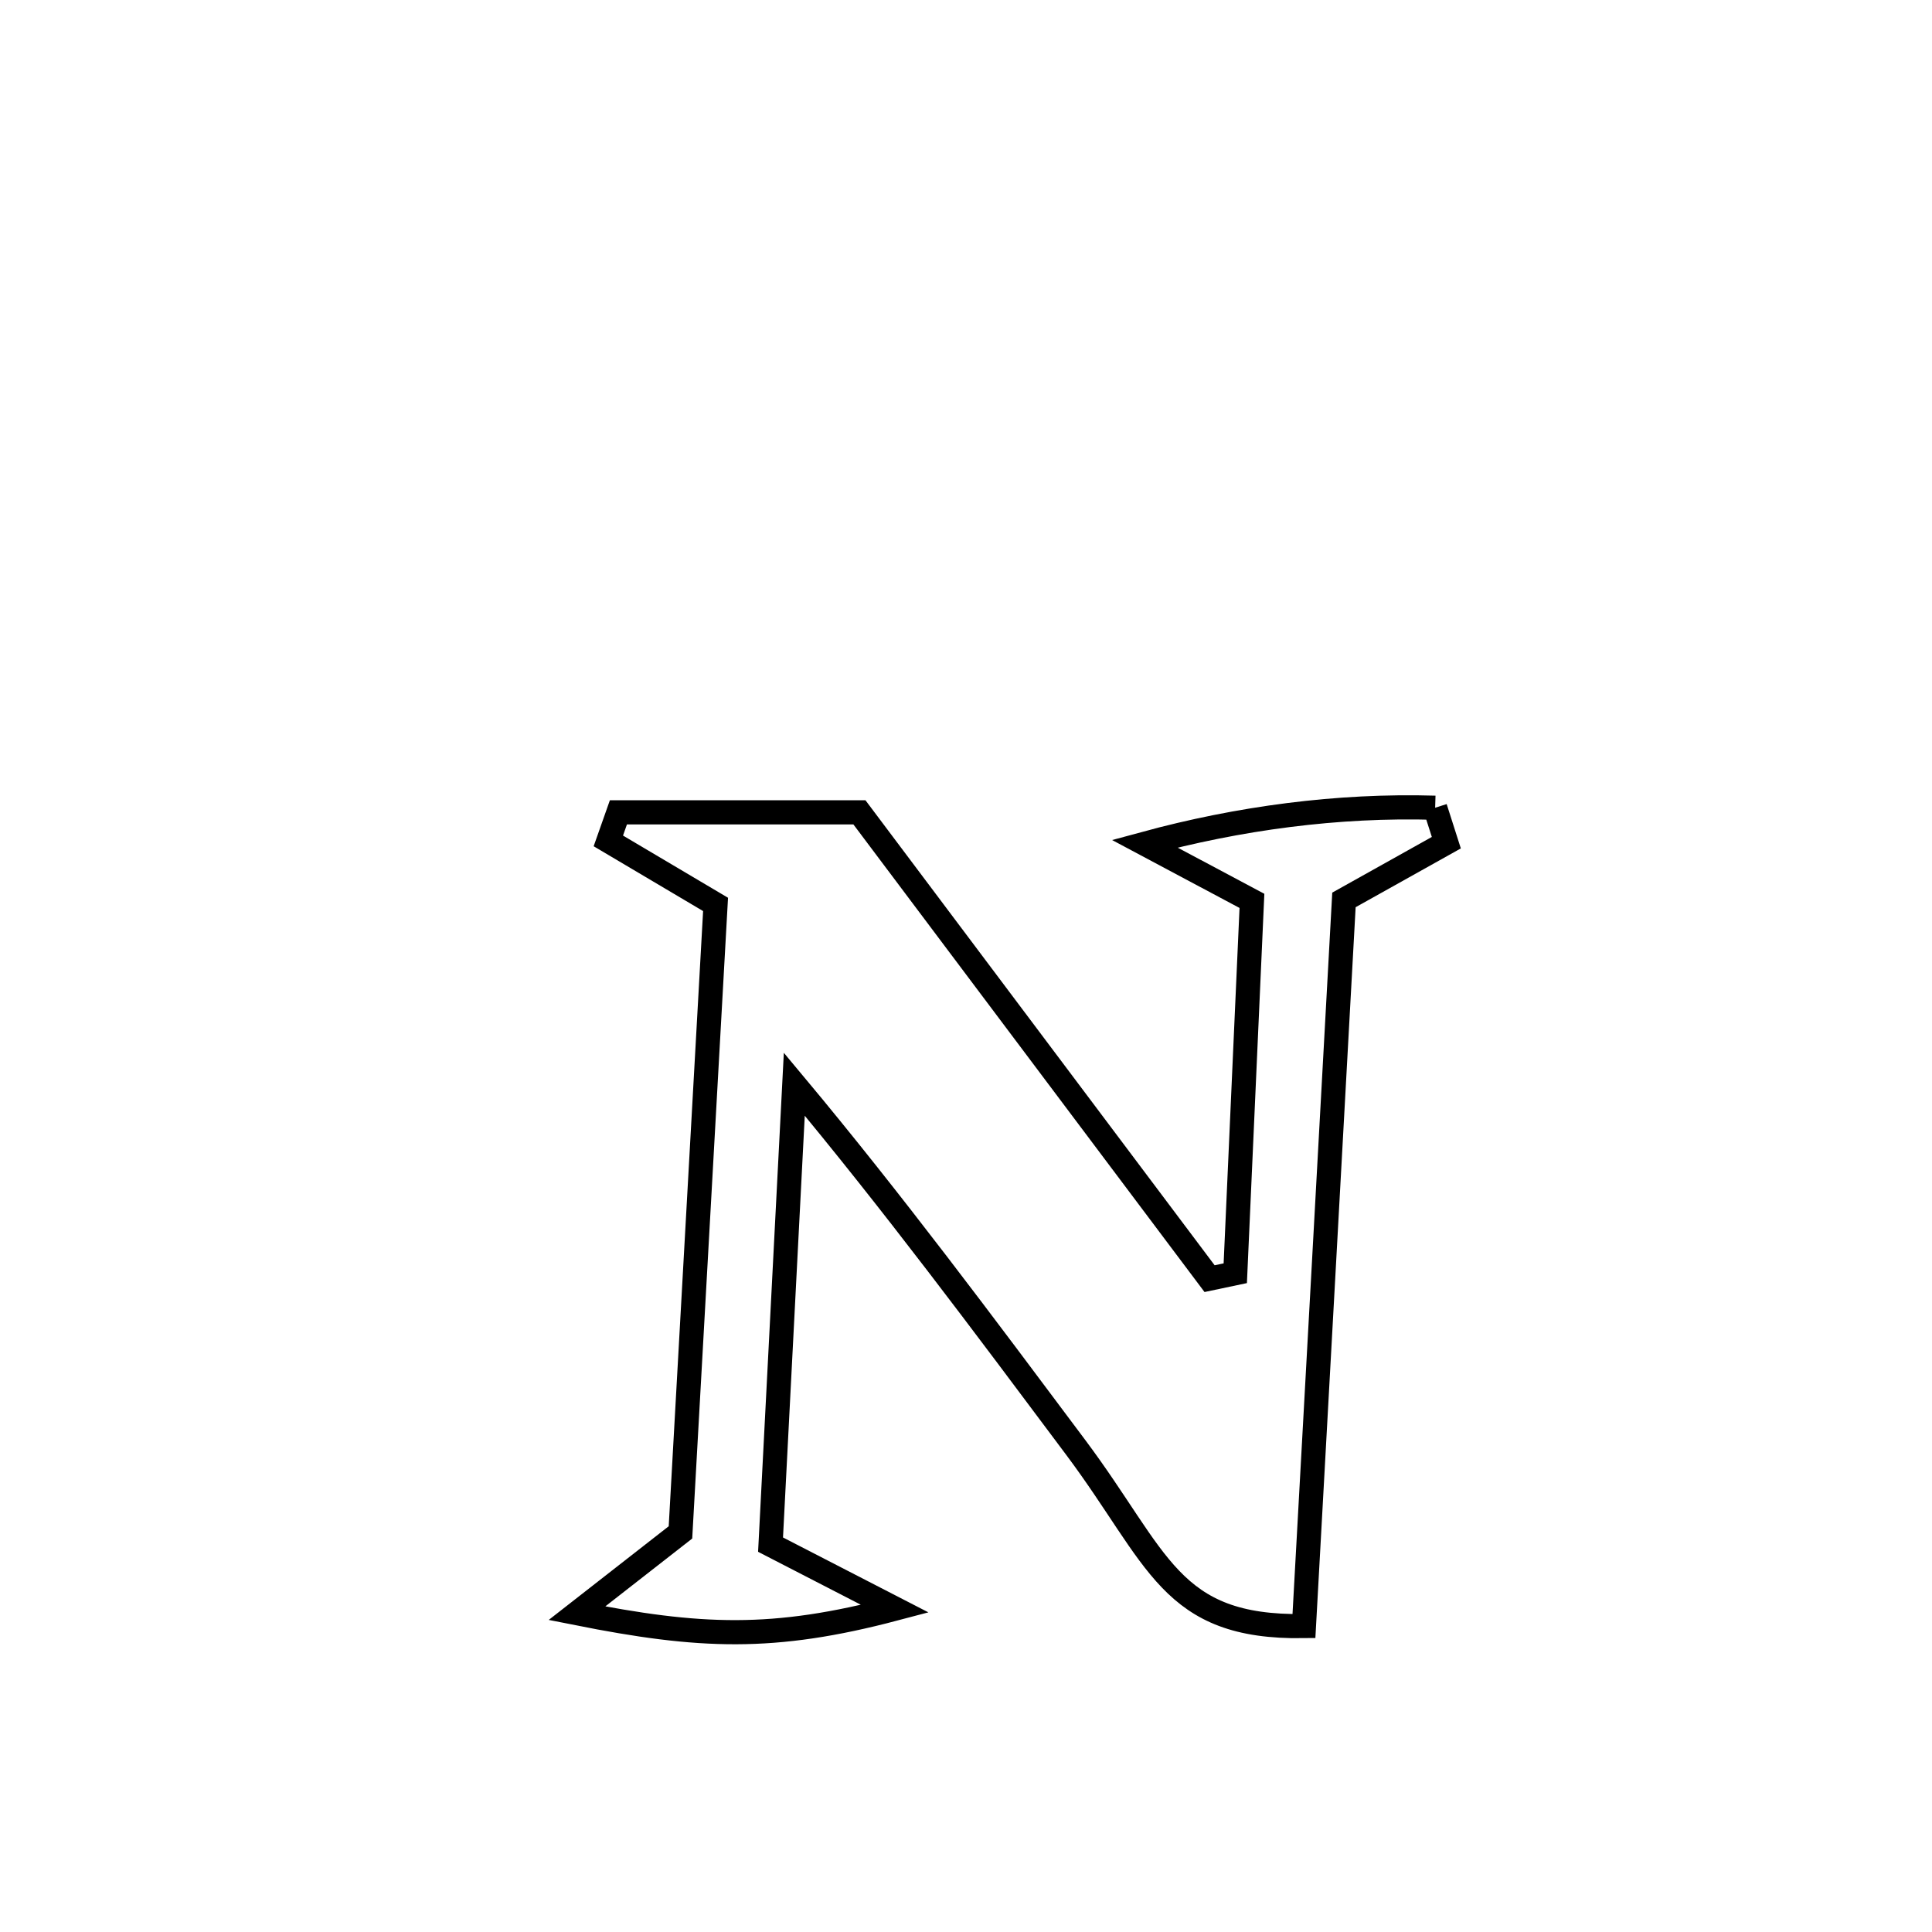 <svg xmlns="http://www.w3.org/2000/svg" viewBox="0.0 0.0 24.0 24.0" height="200px" width="200px"><path fill="none" stroke="black" stroke-width=".3" stroke-opacity="1.0"  filling="0" d="M17.828 10.034 L17.828 10.034 C17.874 10.179 17.921 10.323 17.967 10.468 L17.967 10.468 C17.543 10.705 17.119 10.942 16.695 11.179 L16.695 11.179 C16.612 12.682 16.53 14.186 16.447 15.689 C16.364 17.193 16.281 18.696 16.198 20.2 L16.198 20.2 C14.528 20.225 14.398 19.364 13.362 17.979 C12.219 16.451 11.09 14.933 9.867 13.468 L9.867 13.468 C9.768 15.374 9.67 17.281 9.572 19.188 L9.572 19.188 C10.087 19.453 10.602 19.719 11.117 19.984 L11.117 19.984 C9.604 20.384 8.692 20.343 7.167 20.04 L7.167 20.04 C7.596 19.705 8.025 19.371 8.453 19.036 L8.453 19.036 C8.526 17.736 8.599 16.436 8.671 15.136 C8.744 13.836 8.817 12.535 8.889 11.235 L8.889 11.235 C8.445 10.972 8.001 10.709 7.557 10.446 L7.557 10.446 C7.599 10.327 7.64 10.209 7.682 10.091 L7.682 10.091 C8.68 10.091 9.678 10.091 10.676 10.091 L10.676 10.091 C12.126 12.022 13.576 13.953 15.026 15.884 L15.026 15.884 C15.133 15.862 15.239 15.84 15.345 15.817 L15.345 15.817 C15.414 14.275 15.483 12.733 15.552 11.191 L15.552 11.191 C15.108 10.955 14.663 10.718 14.219 10.481 L14.219 10.481 C15.389 10.163 16.616 9.998 17.828 10.034 L17.828 10.034"></path></svg>